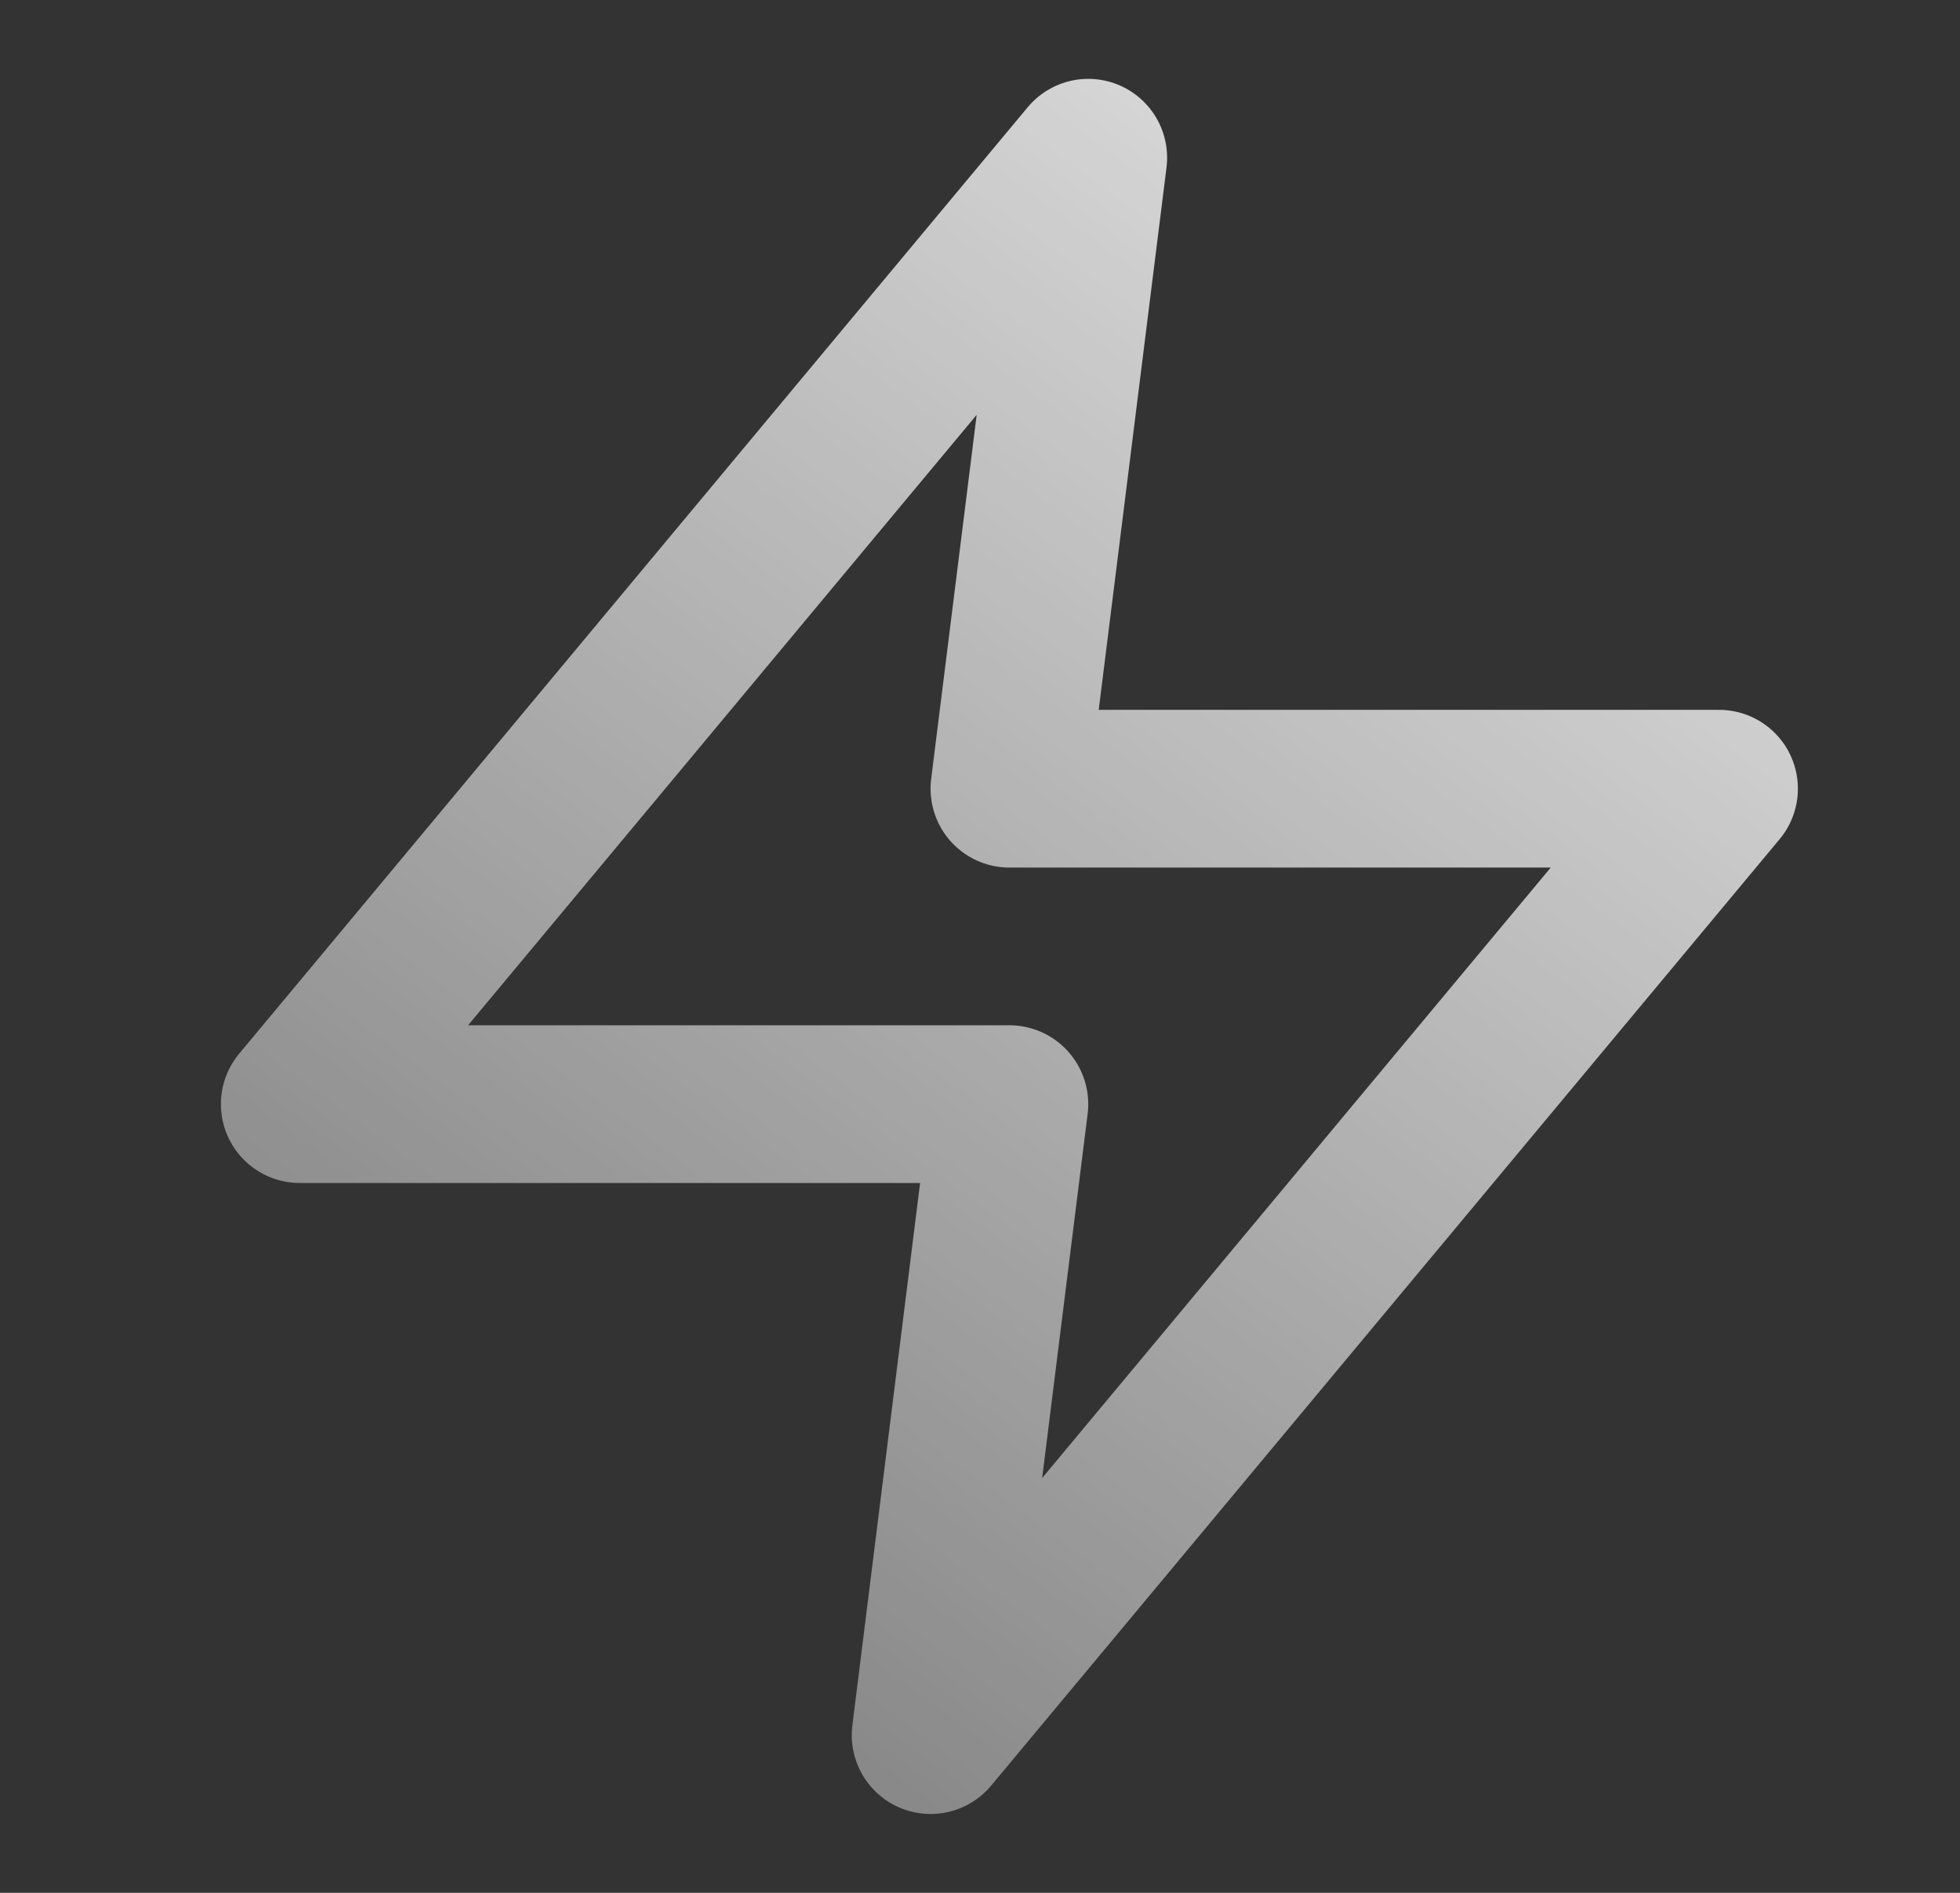 <svg width="29" height="28" viewBox="0 0 29 28" fill="none" xmlns="http://www.w3.org/2000/svg">
<rect x="0" y="0" width="29" height="28" fill="#333333" stroke="none"/>
<path d="M16.102 2.333L4.435 16.333H14.935L13.769 25.667L25.435 11.667H14.935L16.102 2.333Z" stroke="url(#paint0_linear_129_234)" stroke-width="2.333" stroke-linecap="round" stroke-linejoin="round"/>
<defs>
<linearGradient id="paint0_linear_129_234" x1="23.936" y1="-8.738" x2="-11.73" y2="39.576" gradientUnits="userSpaceOnUse">
<stop stop-color="white"/>
<stop offset="1" stop-color="white" stop-opacity="0"/>
</linearGradient>
</defs>
</svg>
